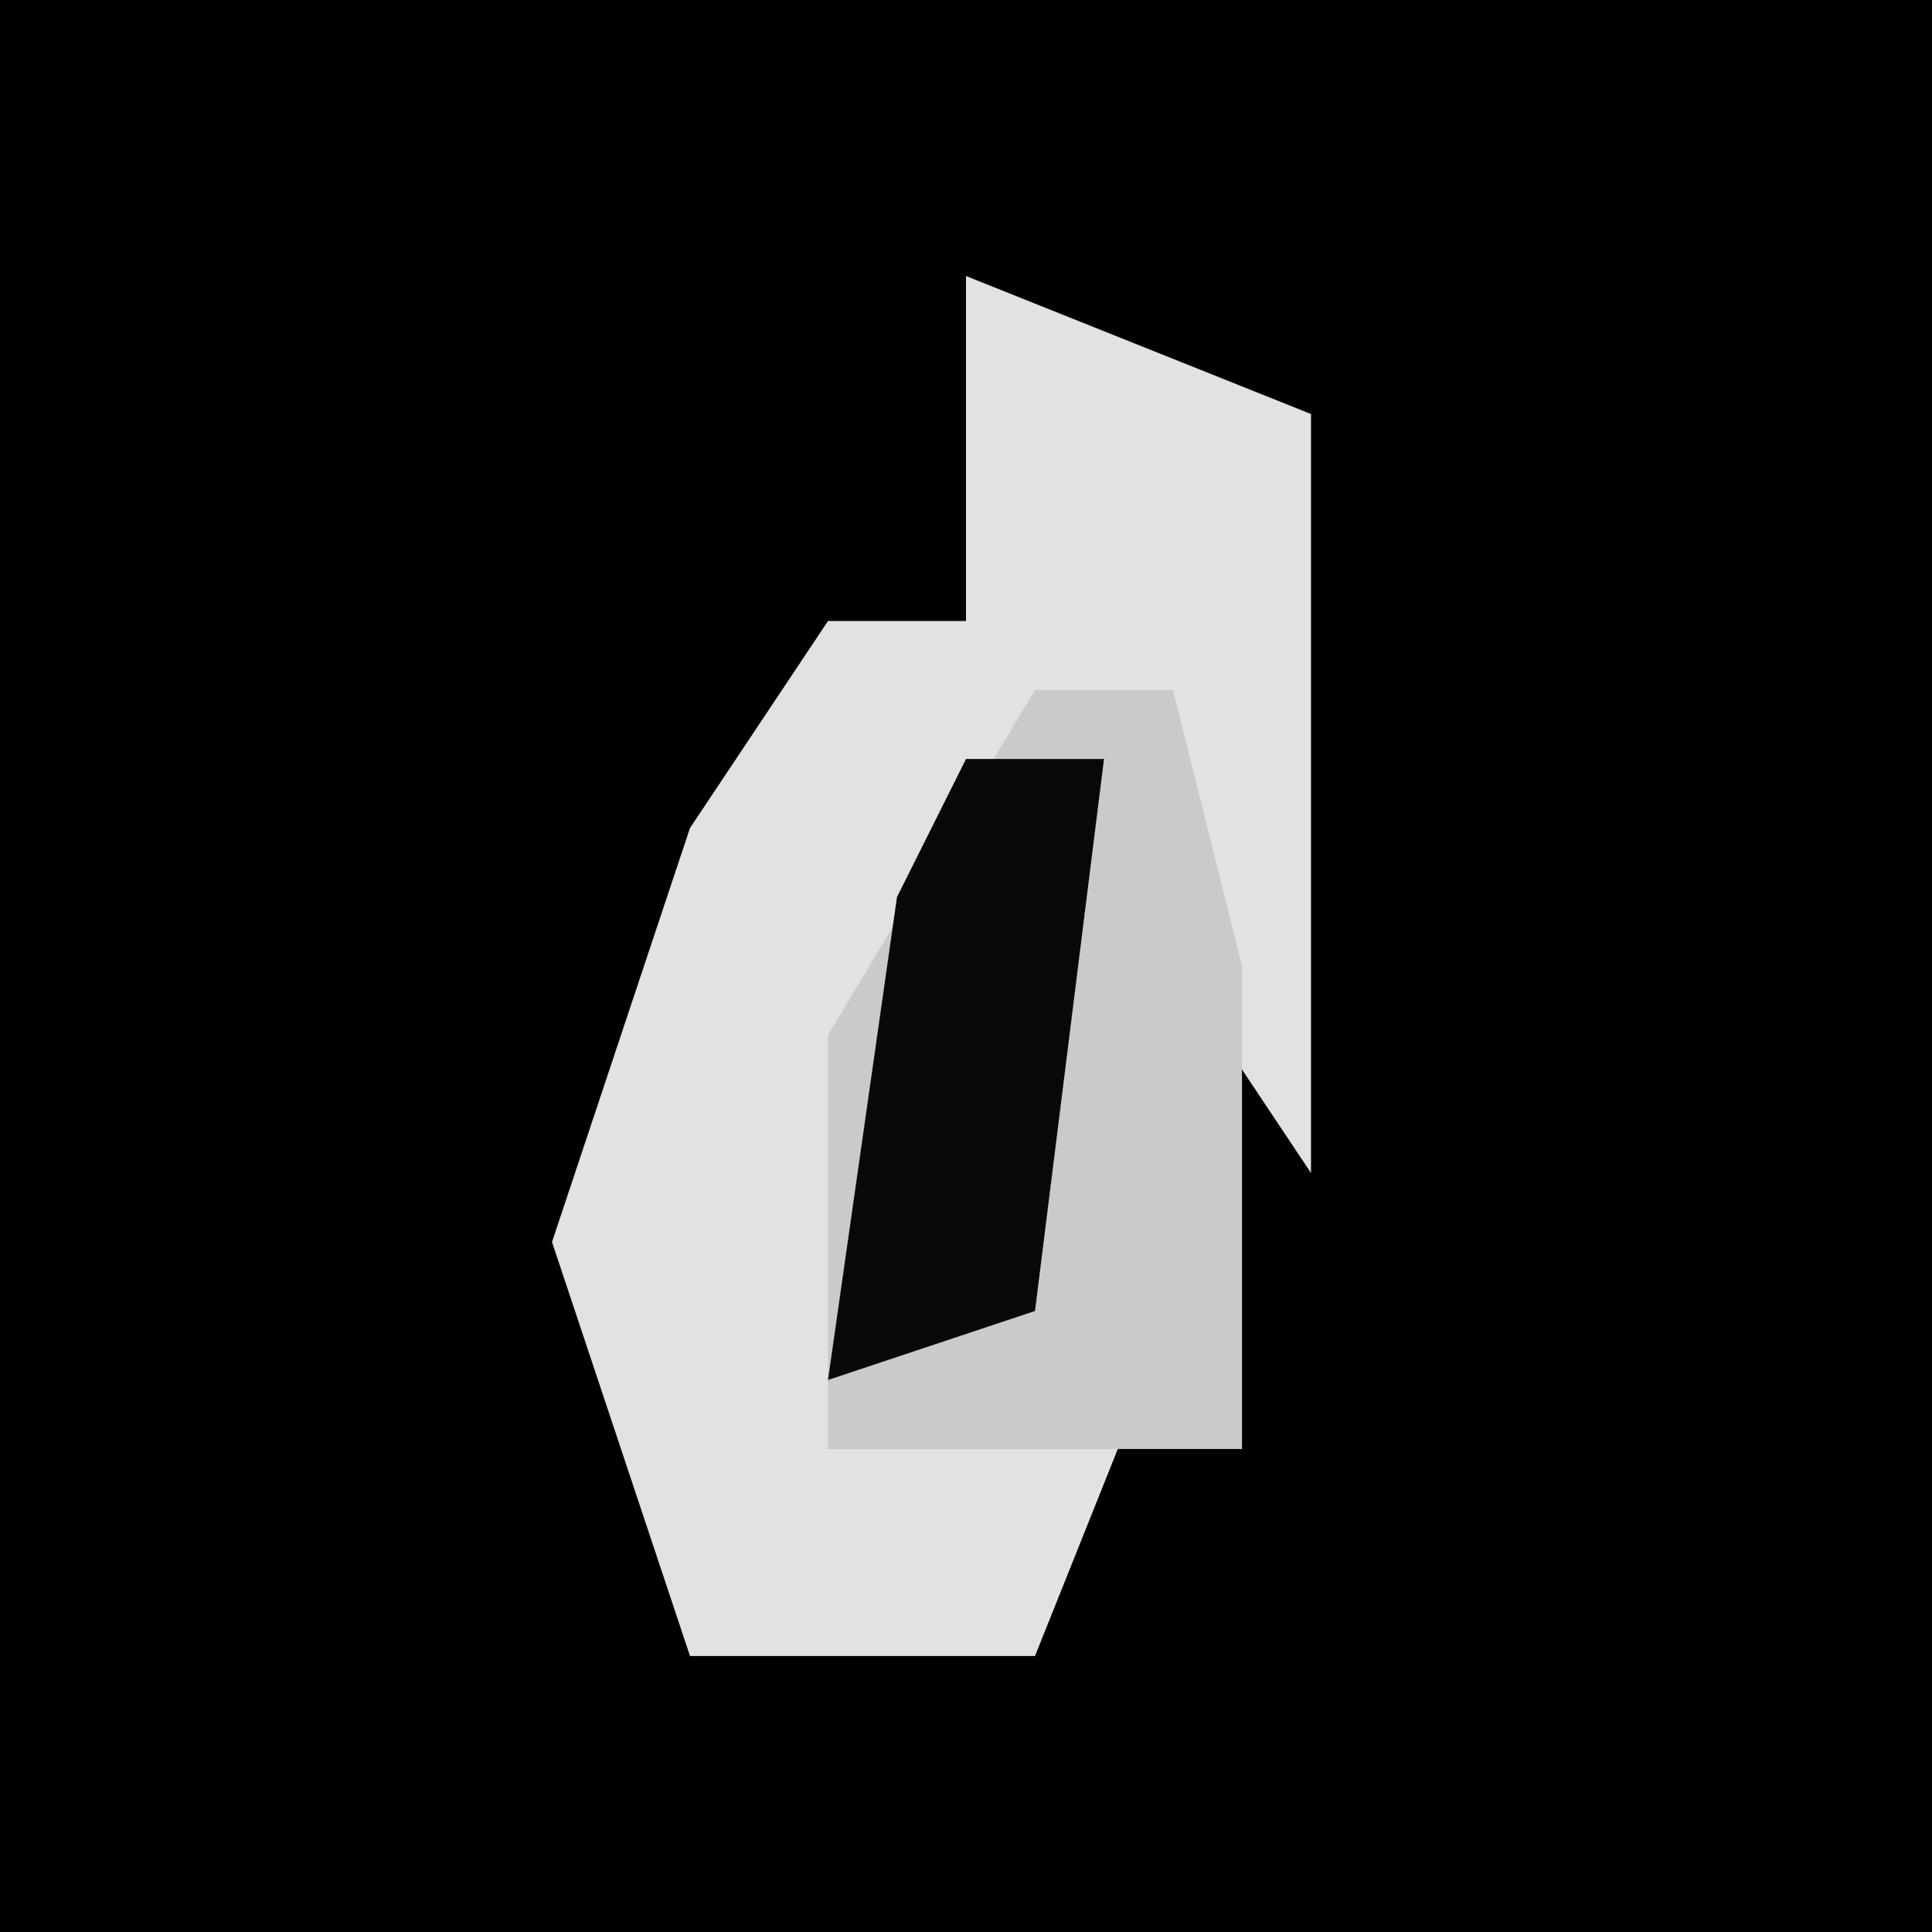 <?xml version="1.0" encoding="UTF-8"?>
<svg version="1.1" xmlns="http://www.w3.org/2000/svg" width="28" height="28">
<path d="M0,0 L28,0 L28,28 L0,28 Z " fill="#010101" transform="translate(0,0)"/>
<path d="M0,0 L5,2 L5,13 L3,10 L3,6 L0,9 L-2,17 L3,15 L1,20 L-4,20 L-6,14 L-4,8 L-2,5 L0,5 Z " fill="#E2E2E2" transform="translate(14,4)"/>
<path d="M0,0 L2,0 L3,4 L3,11 L0,11 L-3,11 L-3,5 Z " fill="#CACACA" transform="translate(15,10)"/>
<path d="M0,0 L2,0 L1,8 L-2,9 L-1,2 Z " fill="#080808" transform="translate(14,11)"/>
</svg>

